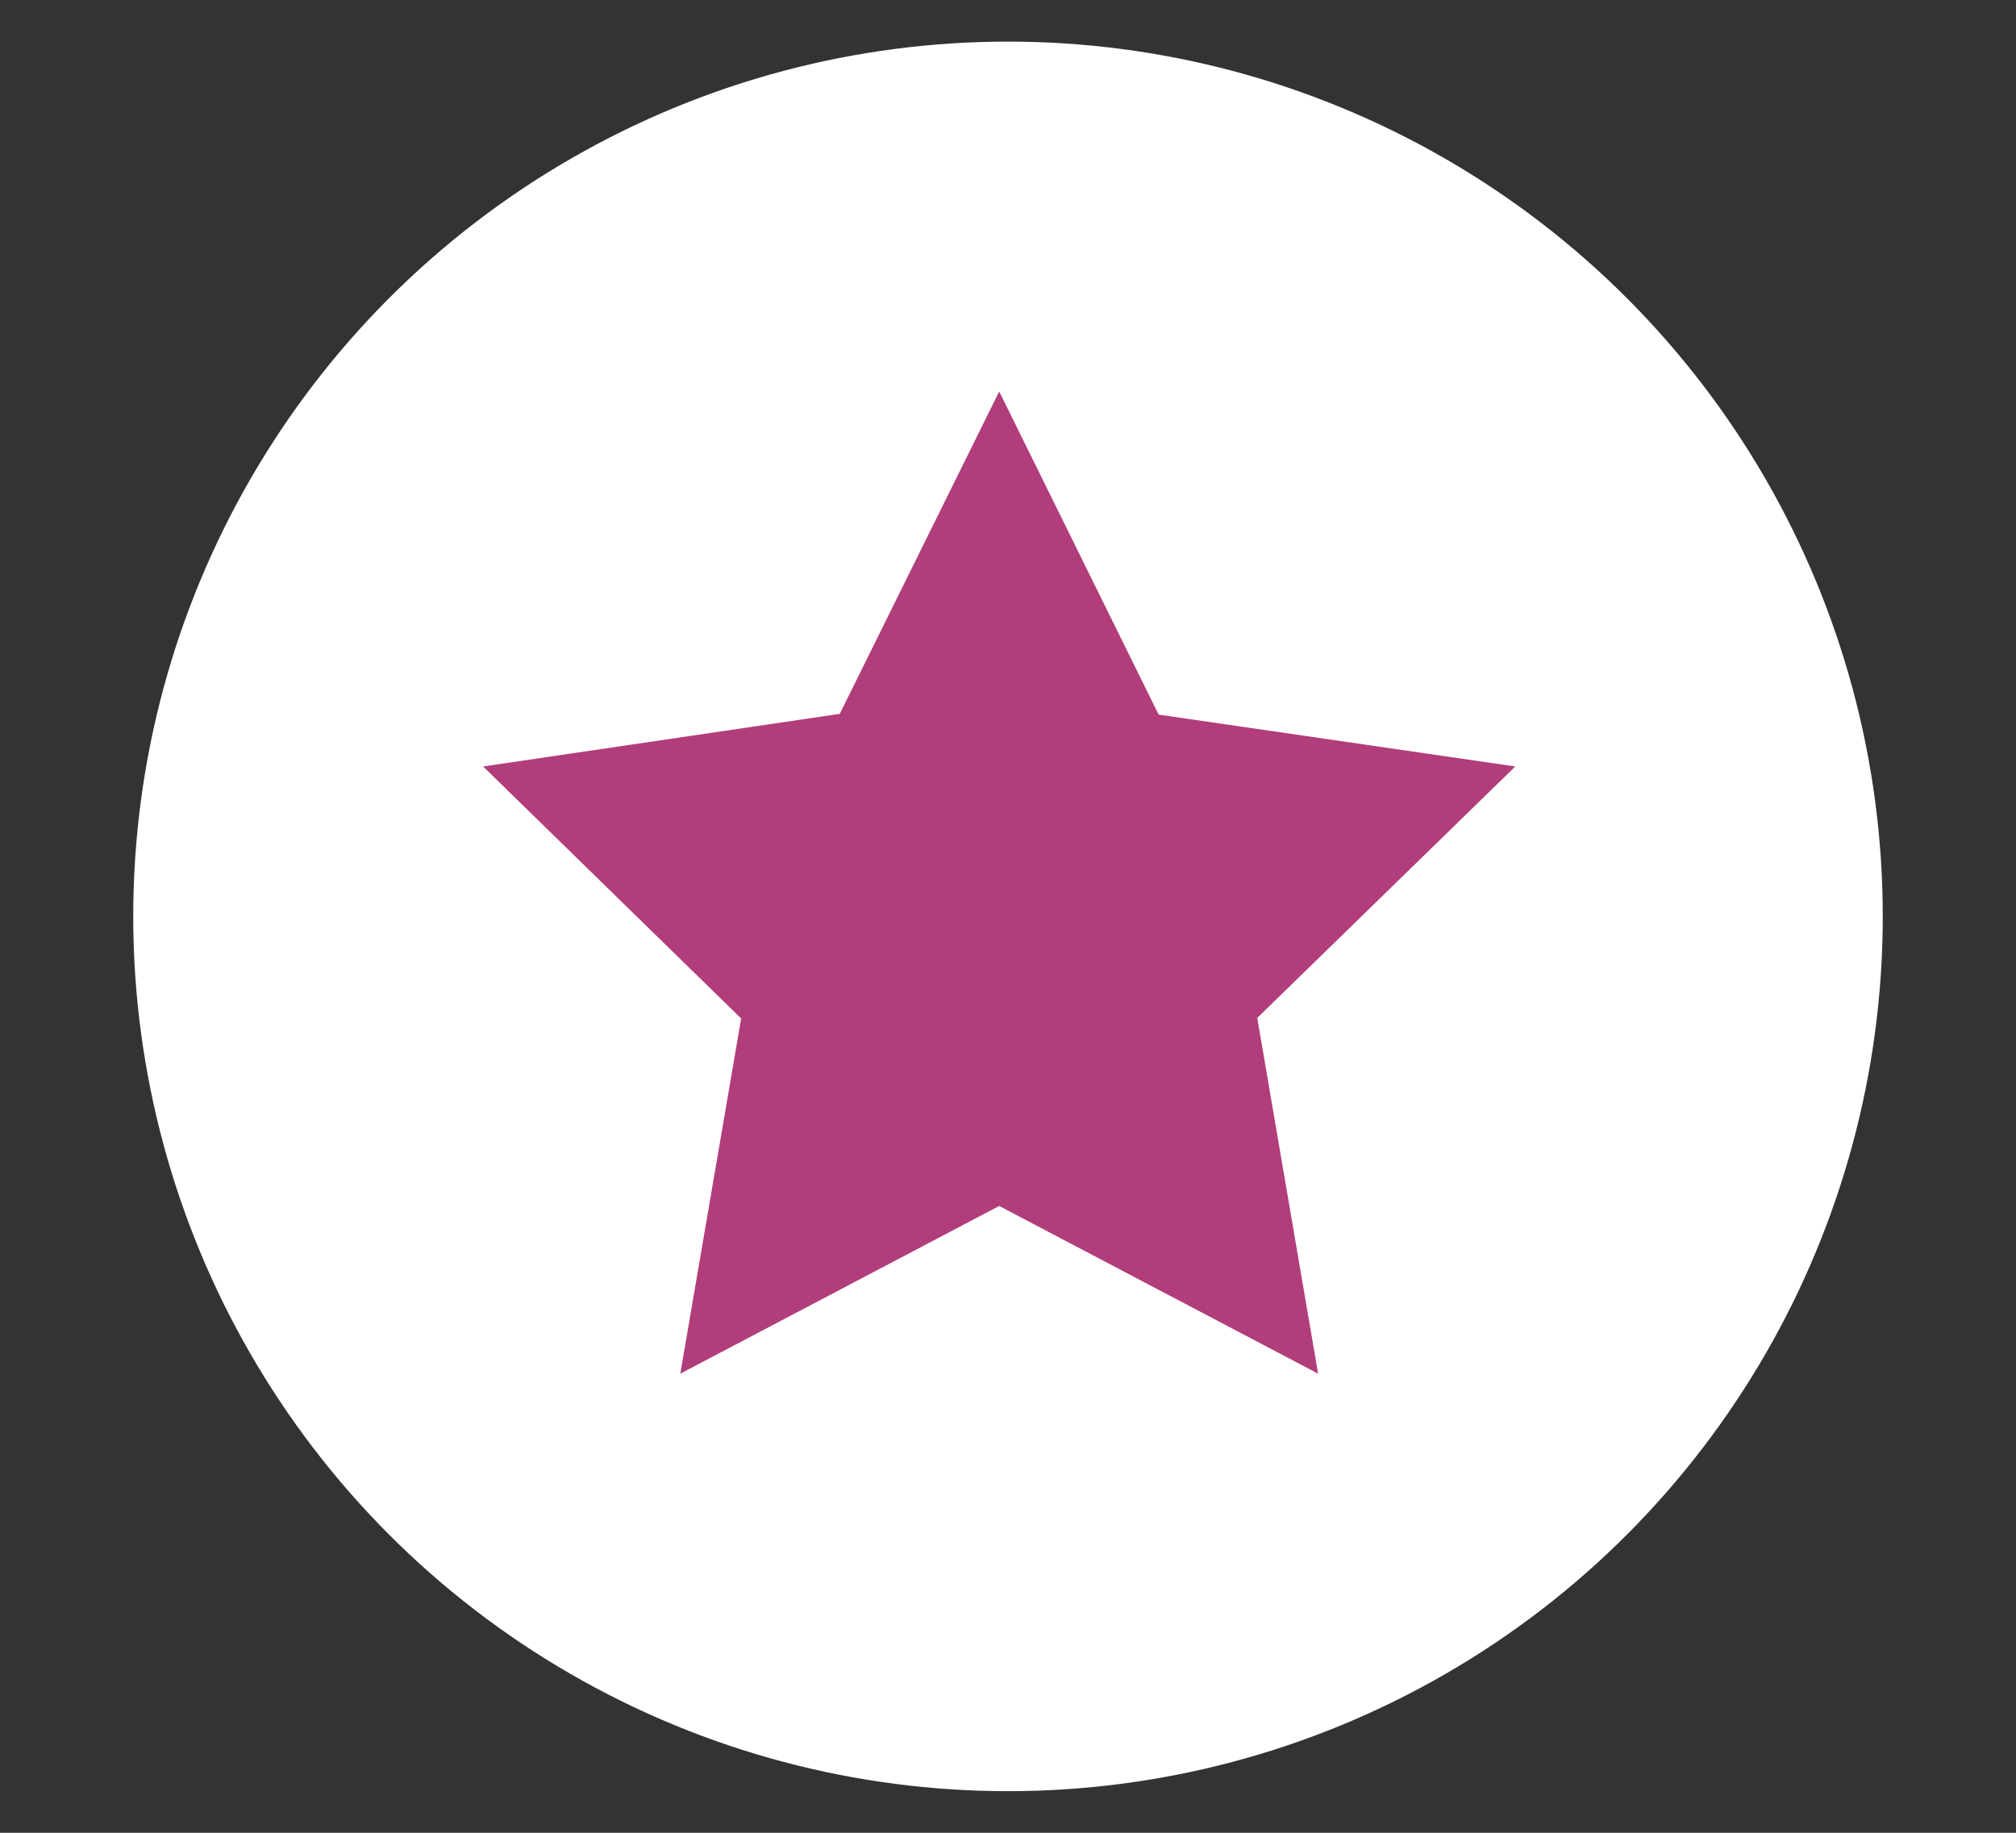<svg width="11" height="10" viewBox="0 0 11 10" fill="none" xmlns="http://www.w3.org/2000/svg">
<rect x="0" y="0" width="11" height="10" fill="#333333" stroke="none"/>
<circle cx="5.5" cy="5" r="4.773" fill="white"/>
<path d="M5.452 2.136L6.322 3.899L8.268 4.182L6.86 5.554L7.192 7.495L5.452 6.58L3.712 7.495L4.044 5.557L2.636 4.182L4.582 3.895L5.452 2.136Z" fill="#B13D7B"/>
</svg>
